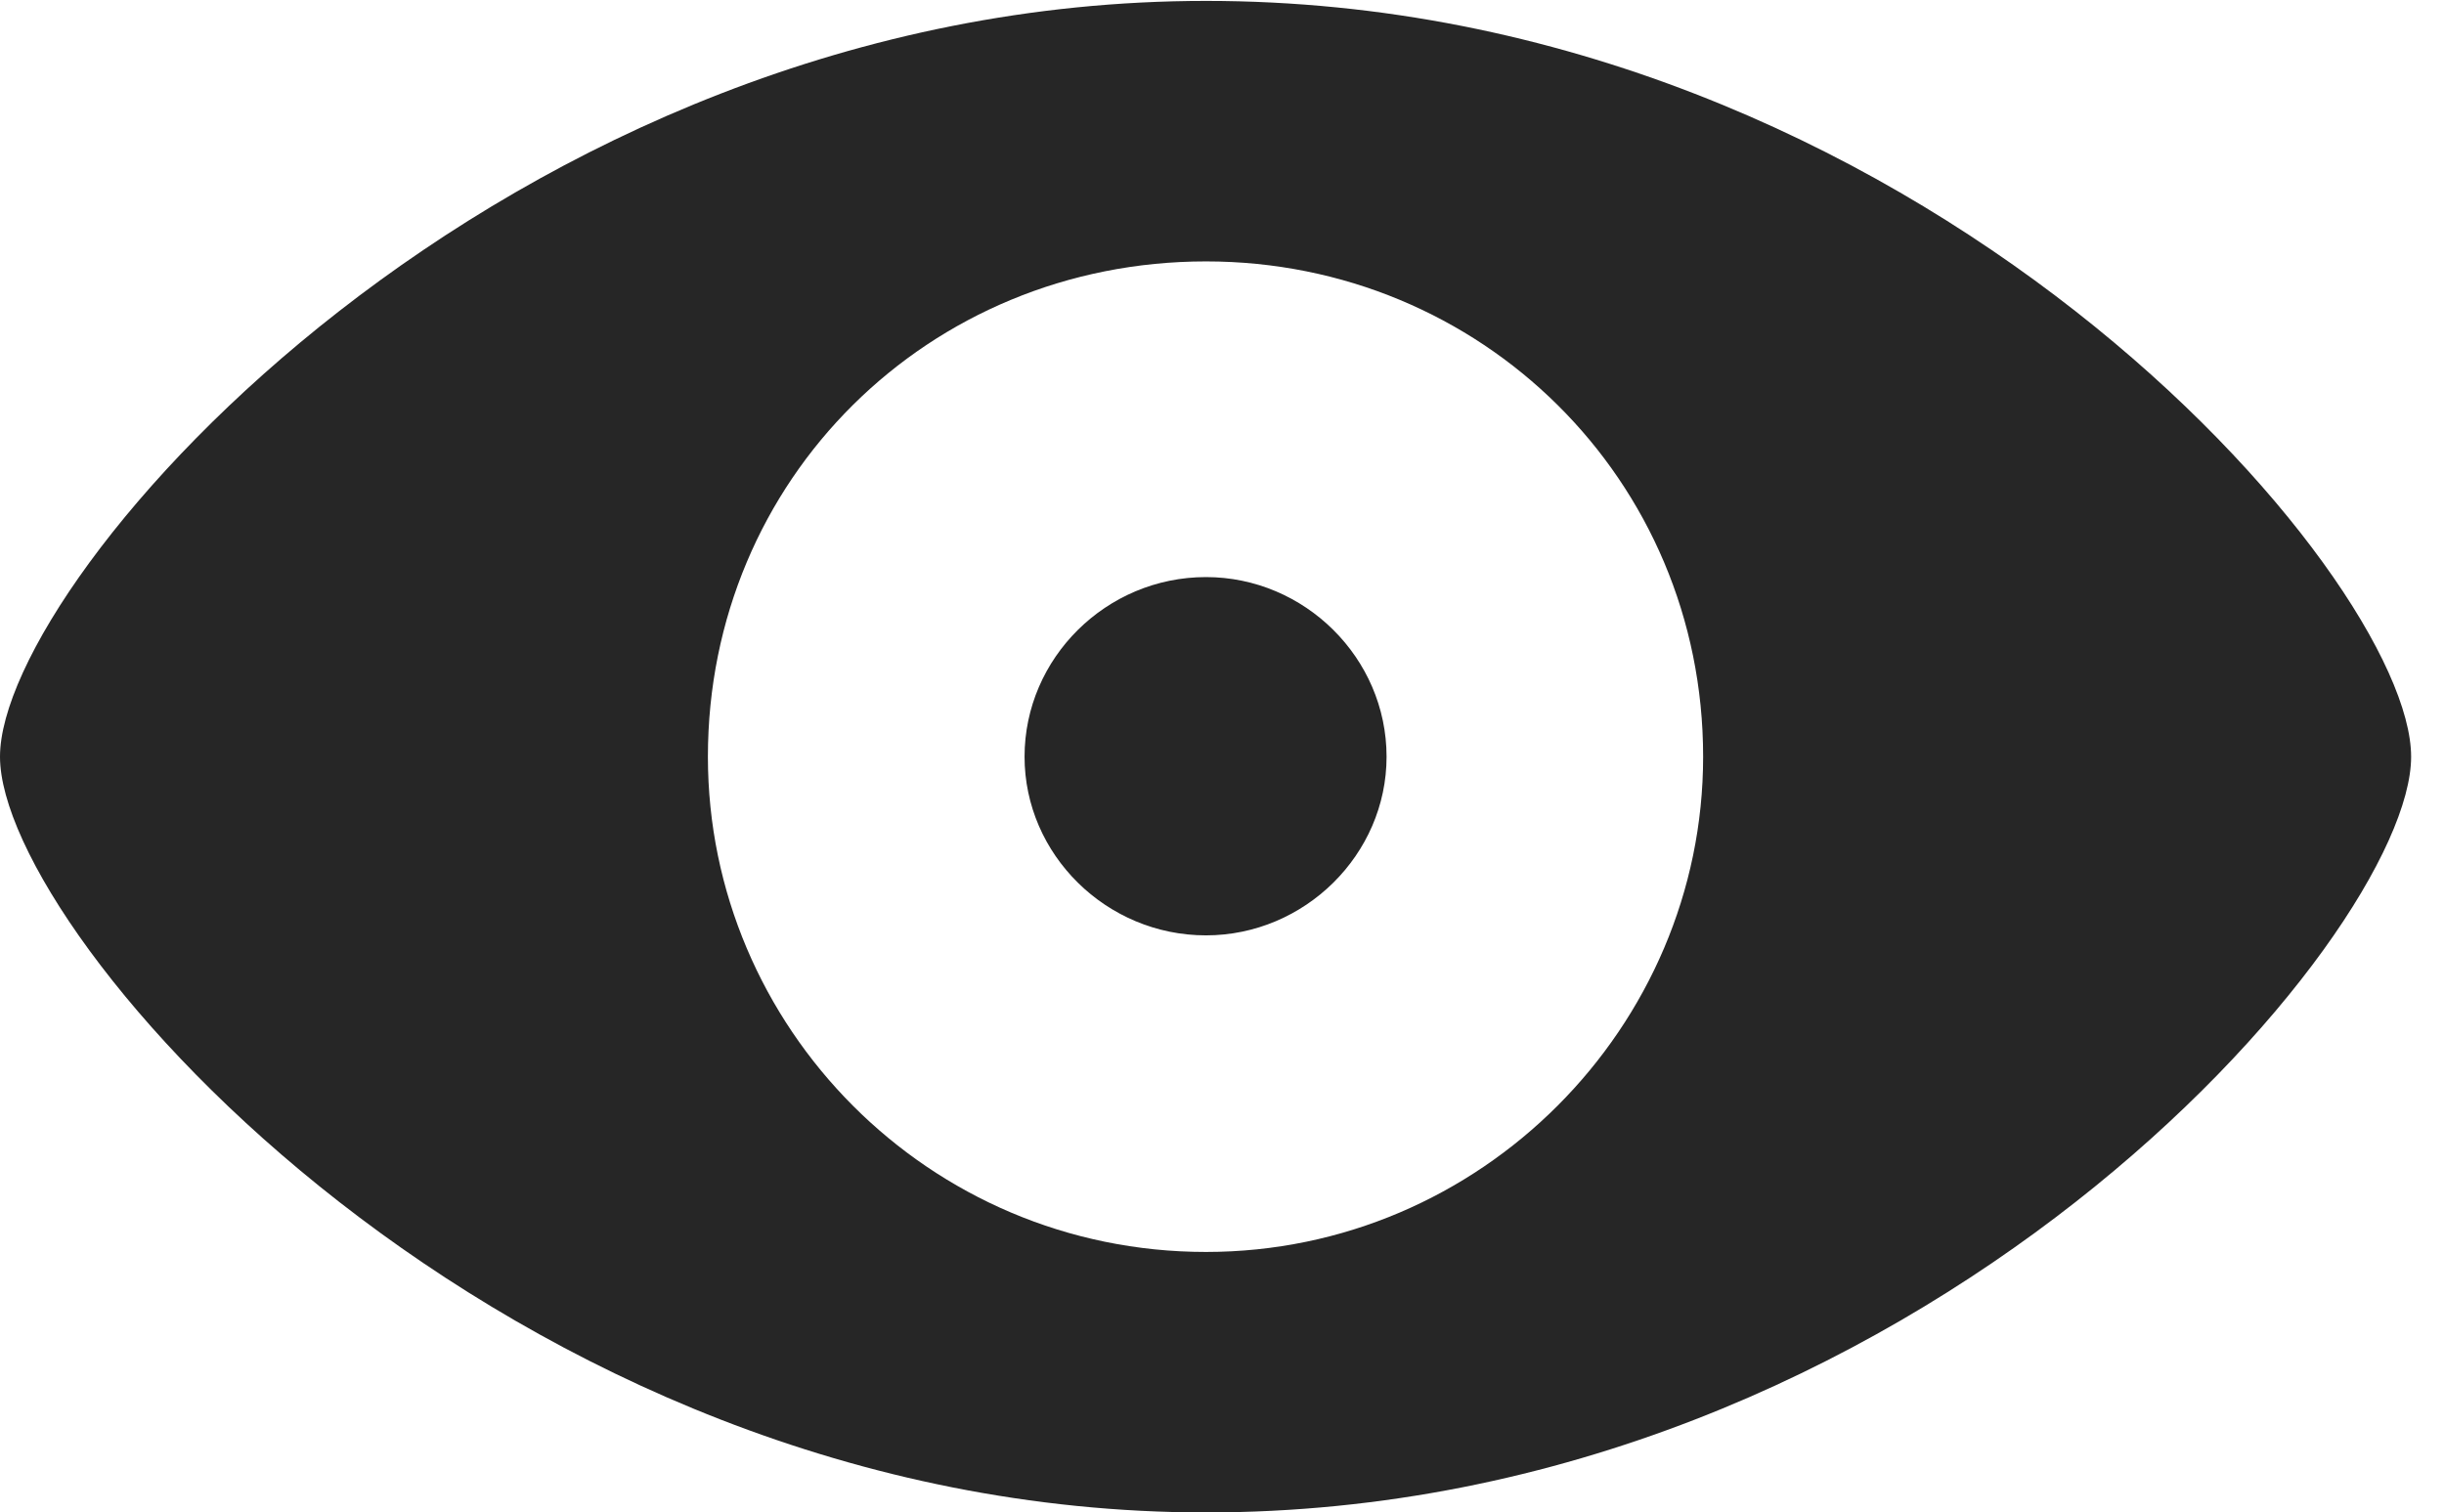 <?xml version="1.0" encoding="UTF-8"?>
<!--Generator: Apple Native CoreSVG 232.5-->
<!DOCTYPE svg
PUBLIC "-//W3C//DTD SVG 1.1//EN"
       "http://www.w3.org/Graphics/SVG/1.1/DTD/svg11.dtd">
<svg version="1.1" xmlns="http://www.w3.org/2000/svg" xmlns:xlink="http://www.w3.org/1999/xlink" width="26.836" height="16.611">
 <g>
  <rect height="16.611" opacity="0" width="26.836" x="0" y="0"/>
  <path d="M13.242 16.611C21.064 16.611 26.475 10.283 26.475 8.311C26.475 6.328 21.055 0.01 13.242 0.01C5.518 0.01 0 6.328 0 8.311C0 10.283 5.518 16.611 13.242 16.611ZM13.242 13.75C10.195 13.75 7.773 11.279 7.773 8.311C7.773 5.264 10.195 2.871 13.242 2.871C16.26 2.871 18.701 5.264 18.701 8.311C18.701 11.279 16.26 13.75 13.242 13.75ZM13.242 10.273C14.326 10.273 15.225 9.385 15.225 8.311C15.225 7.227 14.326 6.338 13.242 6.338C12.148 6.338 11.25 7.227 11.25 8.311C11.25 9.385 12.148 10.273 13.242 10.273Z" fill="#000000" fill-opacity="0.85"/>
 </g>
</svg>

